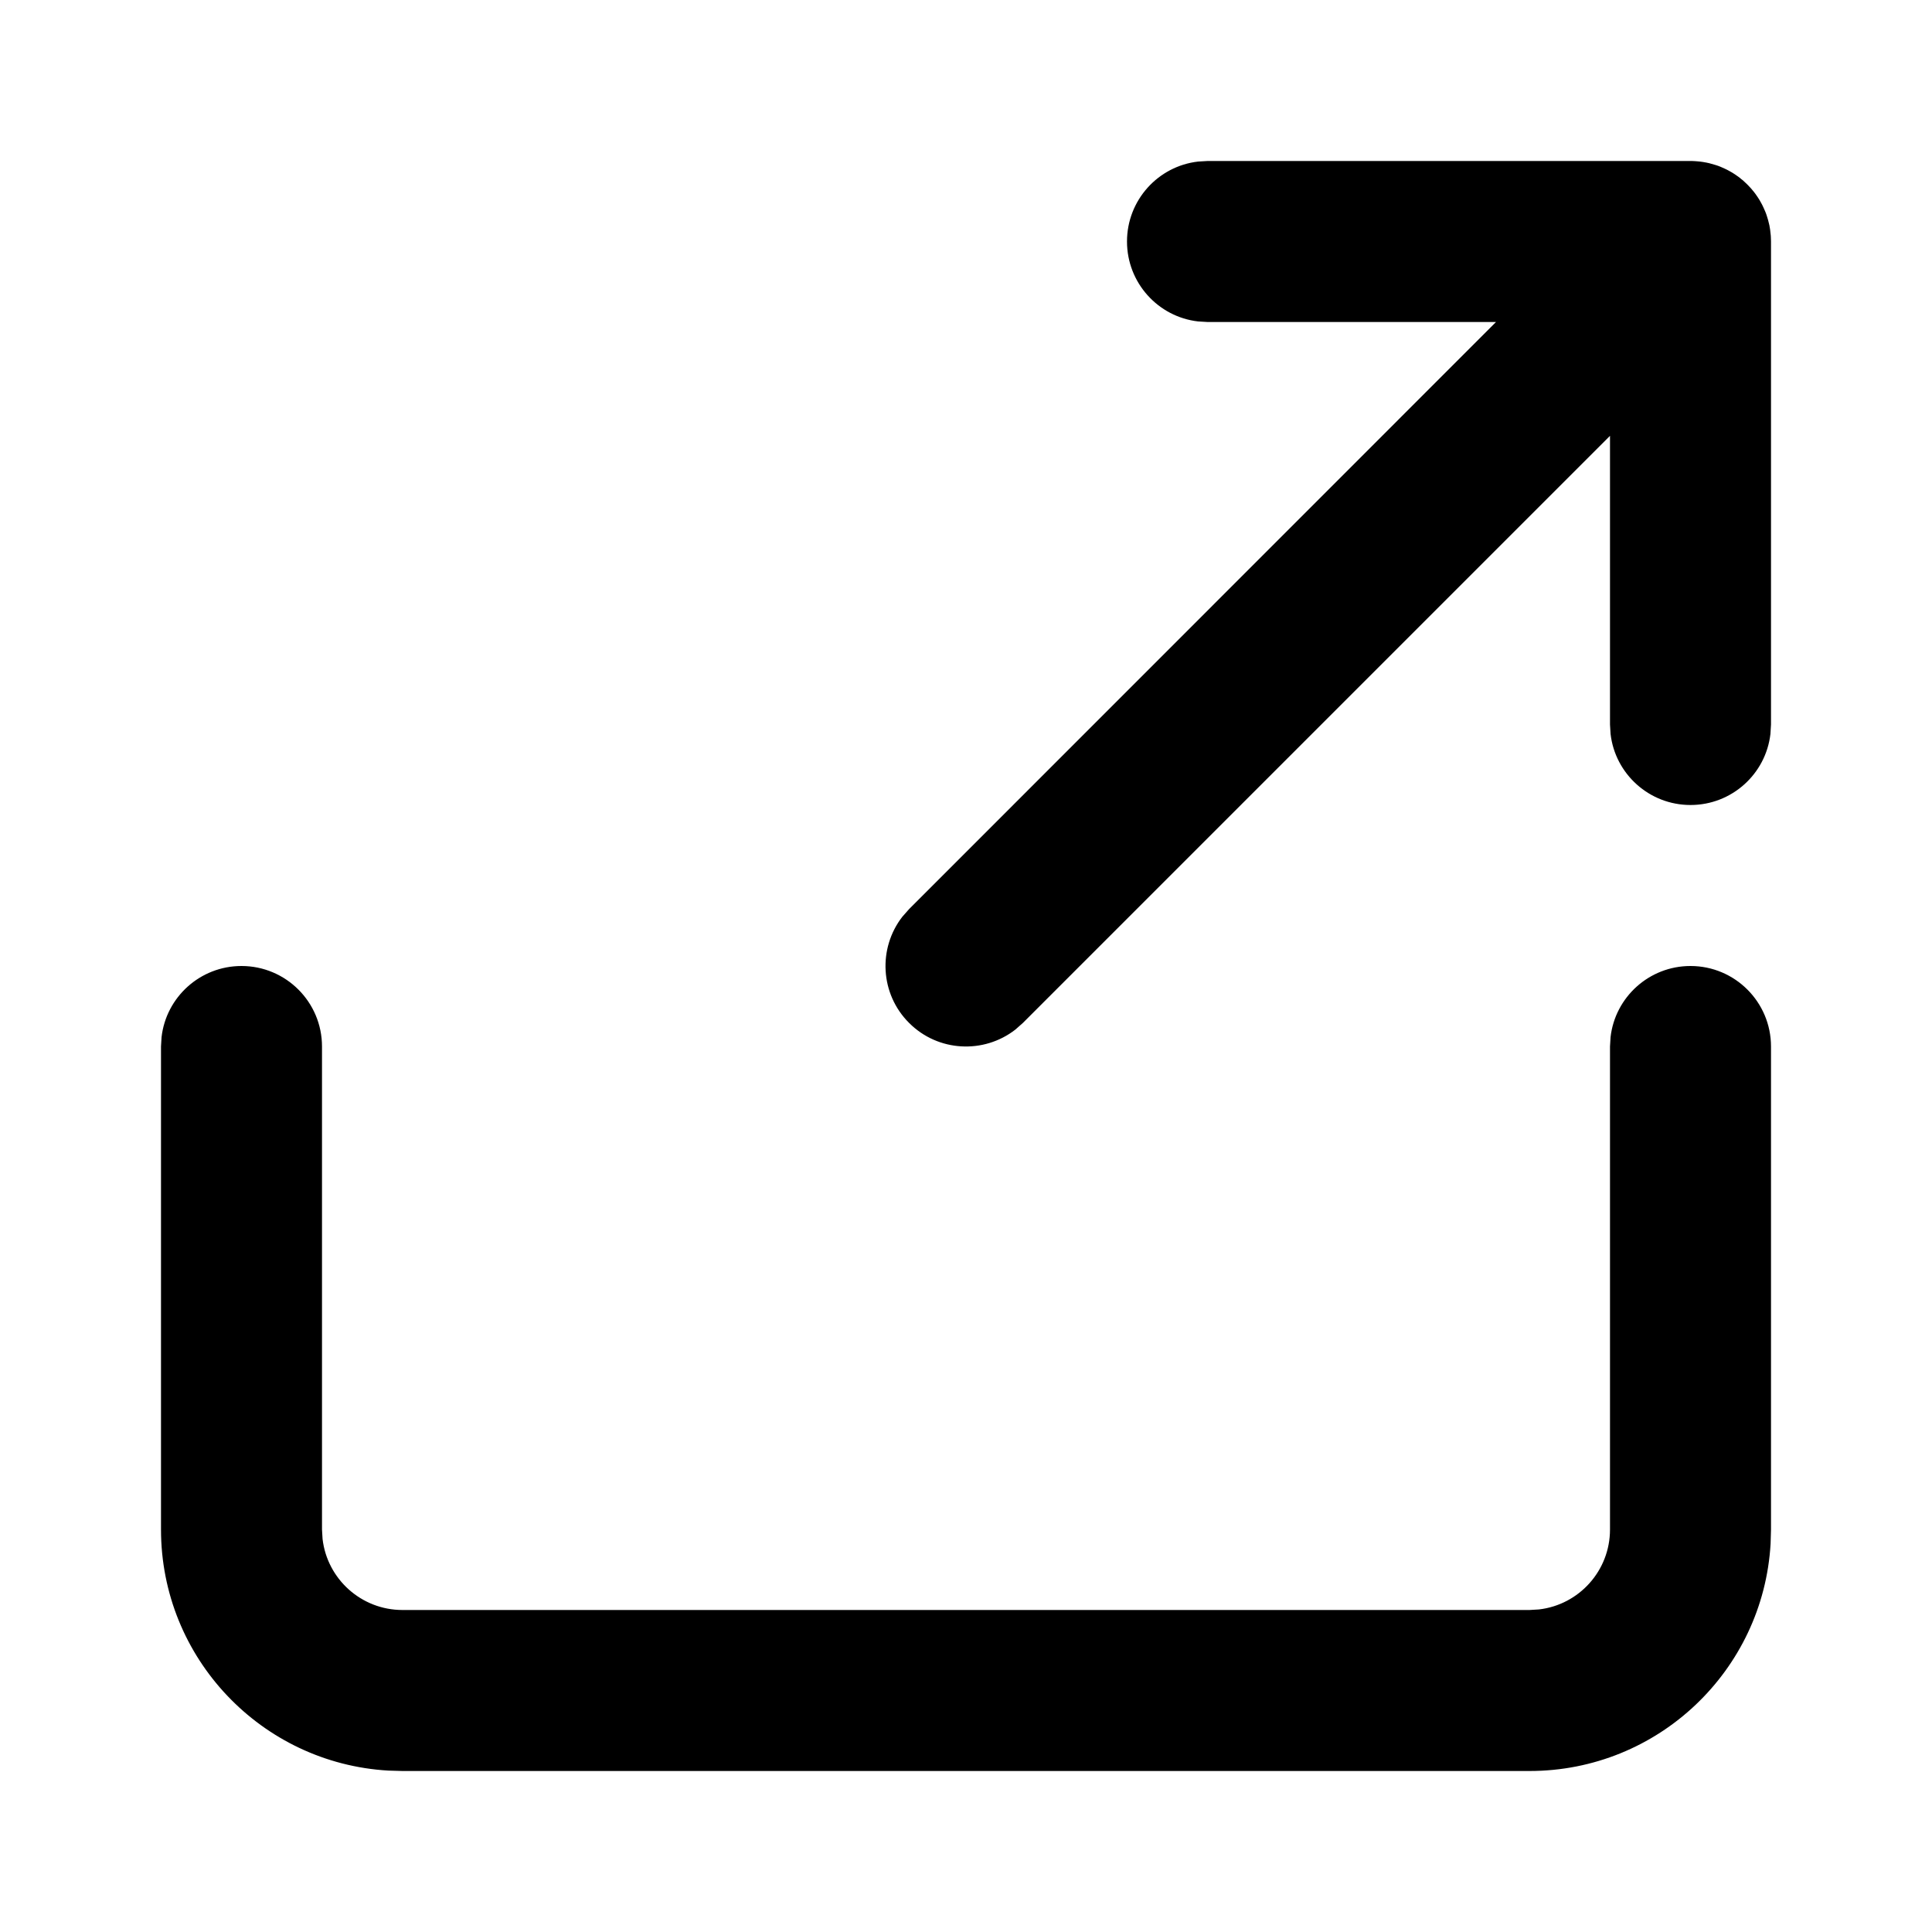 <svg xmlns="http://www.w3.org/2000/svg" width="24" height="24" viewBox="0 0 24 24">
  <path d="M21,12 C21.552,12 22,12.448 22,13 L22,13 L22,19 L21.995,19.176 C21.904,20.751 20.598,22 19,22 L19,22 L5,22 L4.824,21.995 C3.249,21.904 2,20.598 2,19 L2,19 L2,13 L2.007,12.883 C2.064,12.386 2.487,12 3,12 C3.552,12 4,12.448 4,13 L4,13 L4,19 L4.007,19.117 C4.064,19.614 4.487,20 5,20 L5,20 L19,20 L19.117,19.993 C19.614,19.936 20,19.513 20,19 L20,19 L20,13 L20.007,12.883 C20.064,12.386 20.487,12 21,12 Z M21.999,2.967 L22,3 L22,3 L21.998,2.94 L21.999,2.967 L22,3 L22,9 L21.993,9.117 C21.936,9.614 21.513,10 21,10 C20.487,10 20.064,9.614 20.007,9.117 L20,9 L20,5.414 L12.707,12.707 L12.613,12.79 C12.221,13.095 11.653,13.068 11.293,12.707 C10.932,12.347 10.905,11.779 11.21,11.387 L11.293,11.293 L18.584,4 L15,4 L14.883,3.993 C14.386,3.936 14,3.513 14,3 C14,2.487 14.386,2.064 14.883,2.007 L15,2 L21.019,2 L21.059,2.002 L21.084,2.004 L21.117,2.007 C21.129,2.008 21.142,2.01 21.154,2.012 L21.165,2.014 L21.165,2.014 L21.199,2.02 L21.235,2.028 L21.235,2.028 L21.312,2.05 L21.312,2.05 C21.332,2.056 21.352,2.063 21.371,2.071 L21.423,2.094 L21.423,2.094 C21.444,2.103 21.464,2.114 21.484,2.125 C21.496,2.131 21.509,2.139 21.521,2.146 C21.546,2.162 21.571,2.178 21.595,2.196 L21.615,2.211 L21.625,2.22 L21.639,2.231 L21.653,2.242 C21.671,2.258 21.689,2.275 21.707,2.293 L21.625,2.22 C21.685,2.268 21.74,2.323 21.787,2.383 C21.793,2.39 21.798,2.397 21.804,2.405 C21.822,2.429 21.838,2.454 21.854,2.479 L21.875,2.516 L21.875,2.516 C21.886,2.536 21.897,2.556 21.906,2.577 L21.929,2.629 L21.929,2.629 C21.937,2.648 21.944,2.668 21.95,2.688 C21.955,2.703 21.96,2.719 21.964,2.734 C21.97,2.756 21.975,2.777 21.98,2.799 C21.983,2.817 21.986,2.834 21.989,2.852 L21.997,2.925 L21.997,2.925 L21.998,2.94 L21.999,2.967 Z"/>
</svg>
